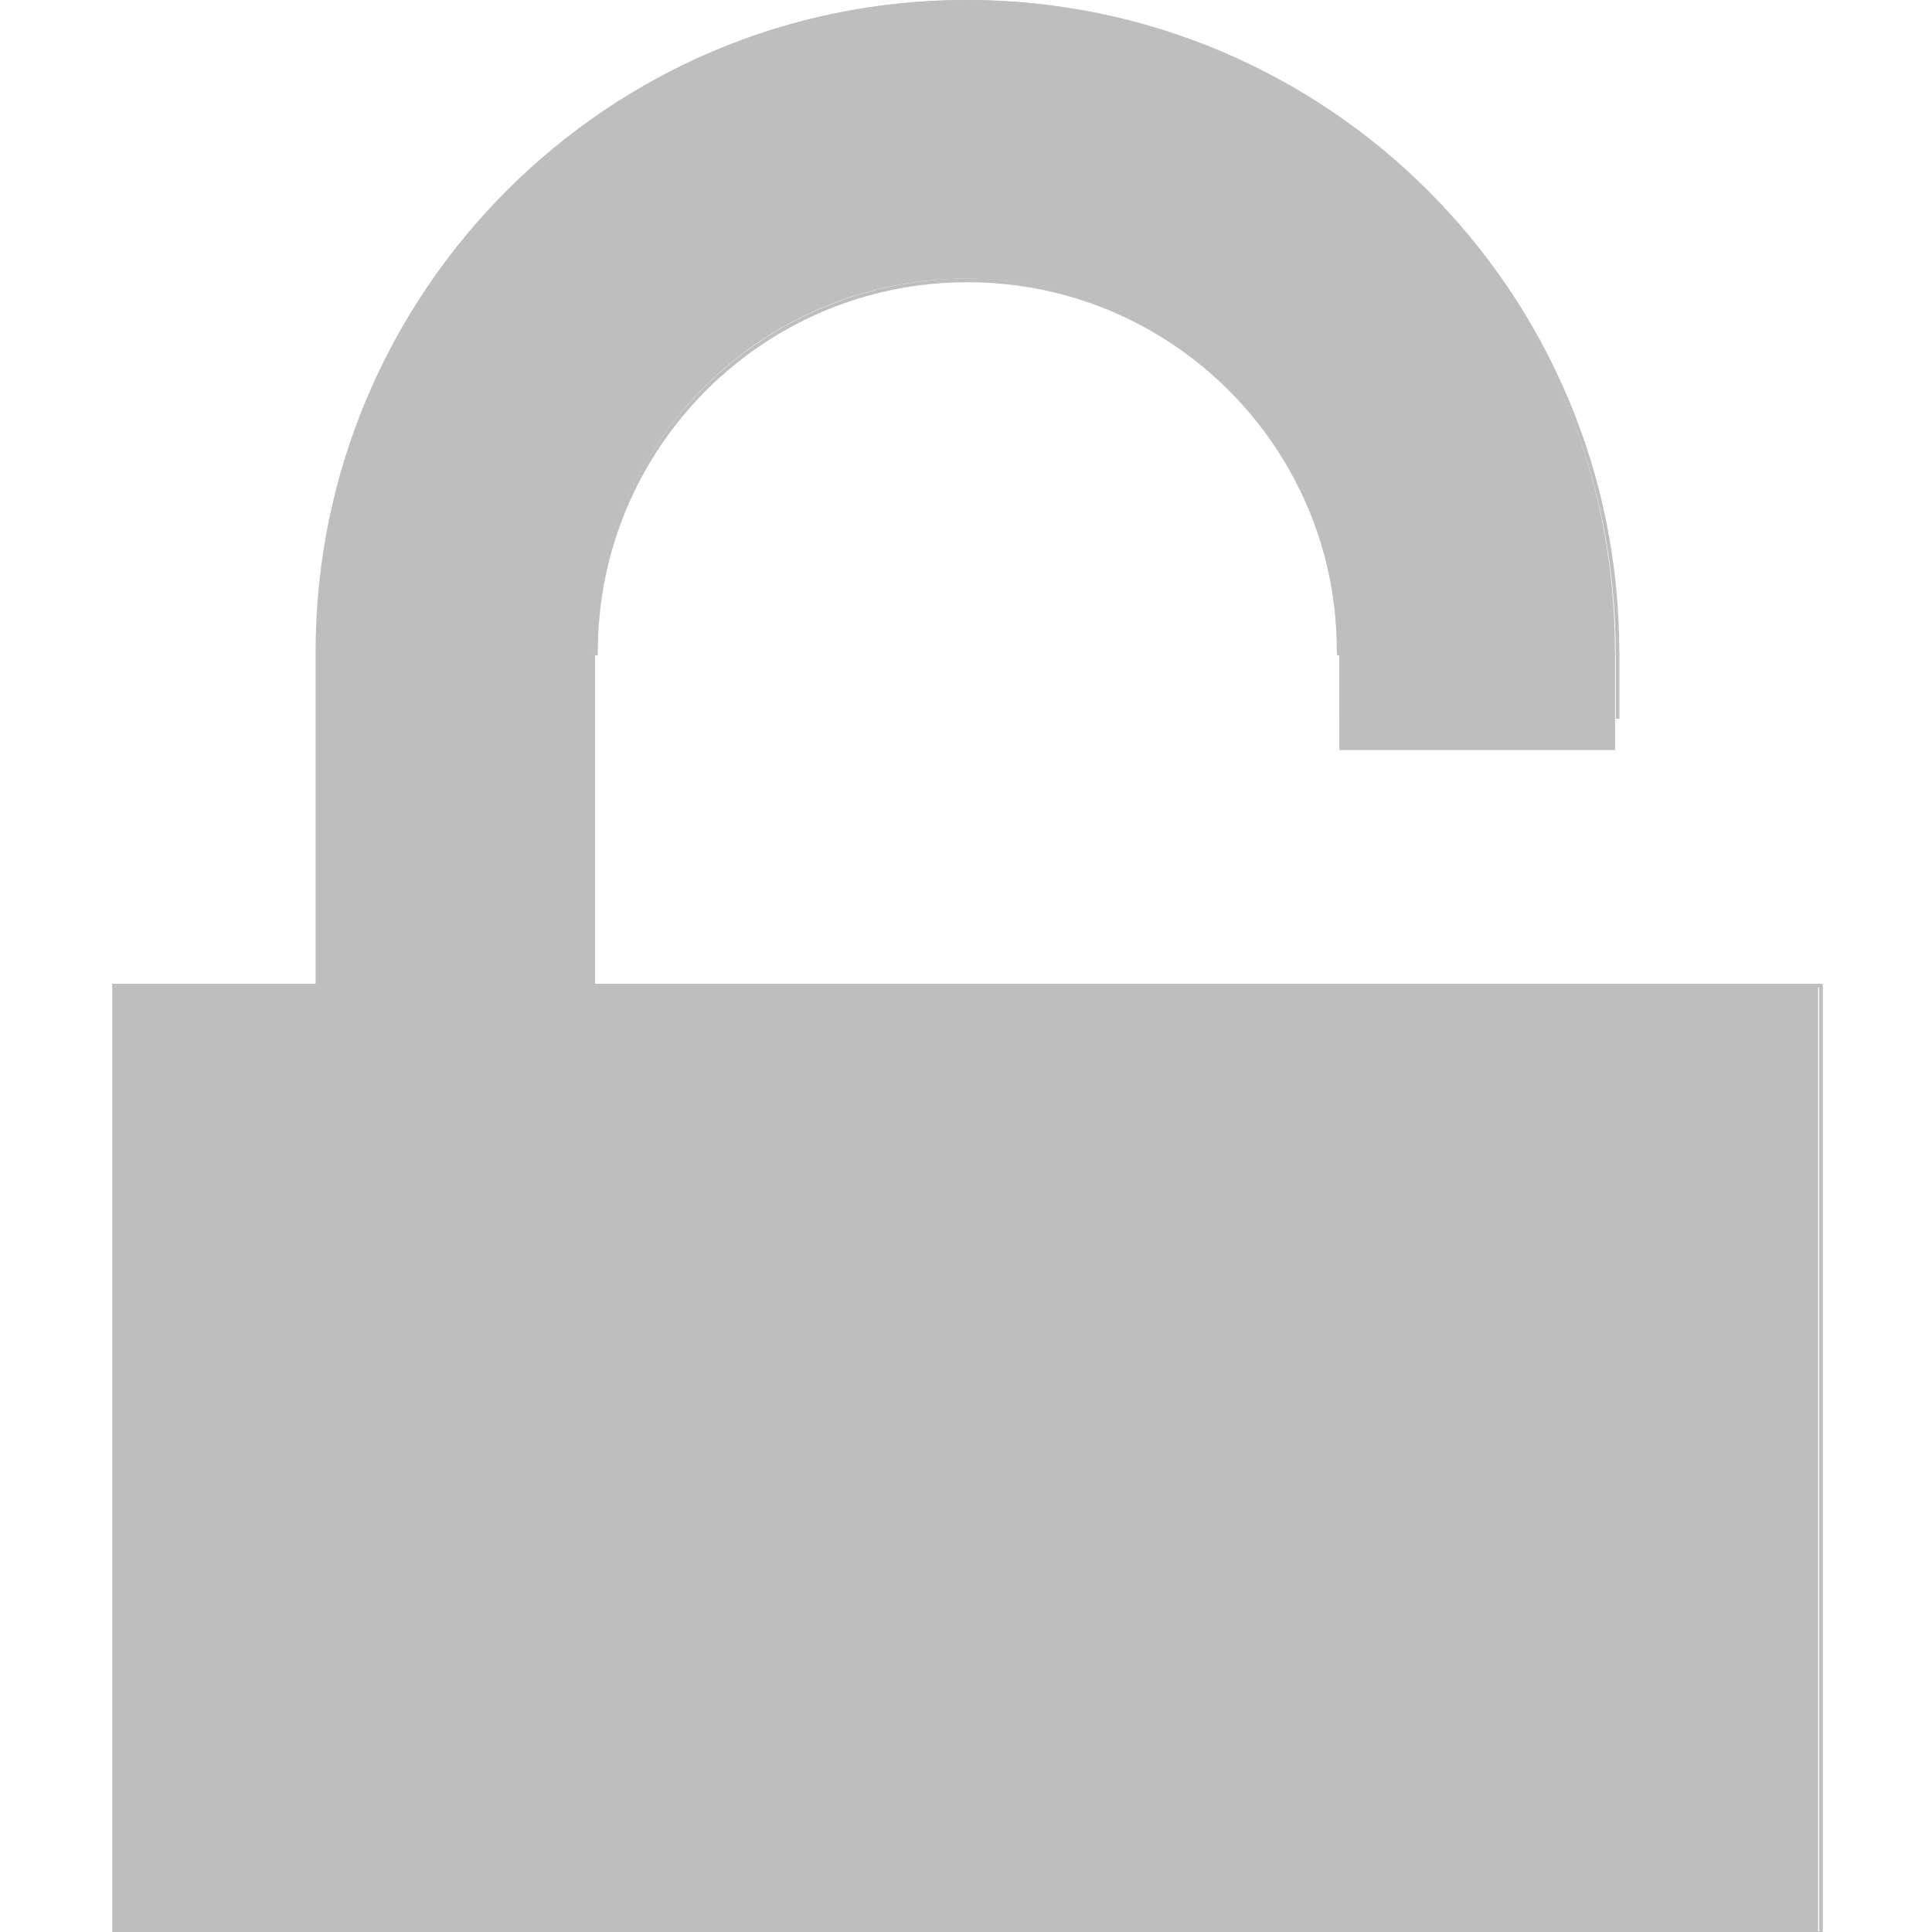 <?xml version="1.0" encoding="UTF-8" standalone="no"?>
<svg
   xmlns:dc="http://purl.org/dc/elements/1.1/"
   xmlns:cc="http://creativecommons.org/ns#"
   xmlns:rdf="http://www.w3.org/1999/02/22-rdf-syntax-ns#"
   xmlns:svg="http://www.w3.org/2000/svg"
   xmlns="http://www.w3.org/2000/svg"
   xmlns:sodipodi="http://sodipodi.sourceforge.net/DTD/sodipodi-0.dtd"
   xmlns:inkscape="http://www.inkscape.org/namespaces/inkscape"
   width="512"
   height="512"
   viewBox="0 0 135.467 135.467"
   version="1.1"
   id="svg8"
   inkscape:version="1.0.2 (e86c870879, 2021-01-15)"
   sodipodi:docname="system-monitoring-center-lock-symbolic.svg"
   inkscape:export-filename="/home/asush/Masaüstü/files/python/task_manager/icon_studies/smart-system-monitor-settings.symbolic.png"
   inkscape:export-xdpi="20.171528"
   inkscape:export-ydpi="20.171528">
  <defs
     id="defs2" />
  <sodipodi:namedview
     id="base"
     pagecolor="#ffffff"
     bordercolor="#666666"
     borderopacity="1.0"
     inkscape:pageopacity="0.0"
     inkscape:pageshadow="2"
     inkscape:zoom="0.54626583"
     inkscape:cx="247.88327"
     inkscape:cy="303.82232"
     inkscape:document-units="mm"
     inkscape:current-layer="layer1"
     inkscape:document-rotation="0"
     showgrid="false"
     inkscape:snap-object-midpoints="true"
     inkscape:snap-center="true"
     inkscape:window-width="1366"
     inkscape:window-height="696"
     inkscape:window-x="0"
     inkscape:window-y="0"
     inkscape:window-maximized="1"
     units="px" />
  <g
     inkscape:label="Katman 1"
     inkscape:groupmode="layer"
     id="layer1"
     transform="translate(-104.813,-94.945)">
    <path
       style="color:#000000;font-style:normal;font-variant:normal;font-weight:normal;font-stretch:normal;font-size:medium;line-height:normal;font-family:sans-serif;font-variant-ligatures:normal;font-variant-position:normal;font-variant-caps:normal;font-variant-numeric:normal;font-variant-alternates:normal;font-variant-east-asian:normal;font-feature-settings:normal;font-variation-settings:normal;text-indent:0;text-align:start;text-decoration:none;text-decoration-line:none;text-decoration-style:solid;text-decoration-color:#000000;letter-spacing:normal;word-spacing:normal;text-transform:none;writing-mode:lr-tb;direction:ltr;text-orientation:mixed;dominant-baseline:auto;baseline-shift:baseline;text-anchor:start;white-space:normal;shape-padding:0;shape-margin:0;inline-size:0;clip-rule:nonzero;display:inline;overflow:visible;visibility:visible;isolation:auto;mix-blend-mode:normal;color-interpolation:sRGB;color-interpolation-filters:linearRGB;solid-color:#000000;solid-opacity:1;vector-effect:none;fill:#bebebe;fill-opacity:1;fill-rule:nonzero;stroke:none;stroke-width:0.254;stroke-linecap:round;stroke-linejoin:miter;stroke-miterlimit:4;stroke-dasharray:none;stroke-dashoffset:0;stroke-opacity:1;color-rendering:auto;image-rendering:auto;shape-rendering:auto;text-rendering:auto;enable-background:accumulate;stop-color:#000000"
       d="m 172.542,94.945 c -25.133,-1.83e-4 -45.507,20.412 -45.507,45.593 9e-5,0.041 2.4e-4,0.082 4.4e-4,0.124 v 23.28 h -14.239 v 66.47 H 232.297 V 163.942 H 146.347 v -23.28 h 0.191 c -2.5e-4,-0.041 -4e-4,-0.083 -4.5e-4,-0.124 4e-5,-14.389 11.643,-26.053 26.004,-26.053 14.361,4e-5 26.004,11.664 26.004,26.053 -5e-5,0.041 -2e-4,0.082 -4.5e-4,0.124 h 0.181 v 6.872 h 19.332 v -6.883 h -0.01 c 2e-4,-0.038 3.5e-4,-0.076 4.5e-4,-0.113 1.9e-4,-25.18 -20.374,-45.592 -45.507,-45.593 z"
       id="path28840" />
    <path
       id="path28842"
       style="color:#000000;font-style:normal;font-variant:normal;font-weight:normal;font-stretch:normal;font-size:medium;line-height:normal;font-family:sans-serif;font-variant-ligatures:normal;font-variant-position:normal;font-variant-caps:normal;font-variant-numeric:normal;font-variant-alternates:normal;font-variant-east-asian:normal;font-feature-settings:normal;font-variation-settings:normal;text-indent:0;text-align:start;text-decoration:none;text-decoration-line:none;text-decoration-style:solid;text-decoration-color:#000000;letter-spacing:normal;word-spacing:normal;text-transform:none;writing-mode:lr-tb;direction:ltr;text-orientation:mixed;dominant-baseline:auto;baseline-shift:baseline;text-anchor:start;white-space:normal;shape-padding:0;shape-margin:0;inline-size:0;clip-rule:nonzero;display:inline;overflow:visible;visibility:visible;isolation:auto;mix-blend-mode:normal;color-interpolation:sRGB;color-interpolation-filters:linearRGB;solid-color:#000000;solid-opacity:1;vector-effect:none;fill:#bebebe;fill-opacity:1;fill-rule:nonzero;stroke:none;stroke-width:3.78;stroke-linecap:round;stroke-linejoin:miter;stroke-miterlimit:4;stroke-dasharray:none;stroke-dashoffset:0;stroke-opacity:1;color-rendering:auto;image-rendering:auto;shape-rendering:auto;text-rendering:auto;enable-background:accumulate;stop-color:#000000"
       d="M 255.98 0 C 160.731 -0.001 83.509 77.227 83.51 172.477 C 83.51 172.633 83.509 172.785 83.51 172.941 L 83.51 260.285 L 29.689 260.285 L 29.689 512 L 482.309 512 L 482.309 260.285 L 157.457 260.285 L 157.457 173.422 L 158.188 173.422 L 158.18 172.941 C 158.179 172.786 158.18 172.631 158.18 172.477 C 158.18 118.455 201.961 74.673 255.982 74.674 C 310.003 74.674 353.785 118.456 353.785 172.477 C 353.785 172.632 353.786 172.787 353.785 172.941 L 353.785 173.422 L 354.471 173.422 L 354.471 190.166 L 355.432 190.166 L 355.432 172.463 L 354.744 172.463 C 354.737 117.931 310.516 73.715 255.982 73.715 C 201.448 73.714 157.229 117.93 157.221 172.463 L 156.496 172.463 L 156.496 261.244 L 481.352 261.244 L 481.352 511.041 L 30.648 511.041 L 30.648 261.244 L 84.469 261.244 L 84.469 172.941 C 84.468 172.786 84.469 172.632 84.469 172.477 C 84.468 77.745 161.249 0.958 255.98 0.959 C 350.711 0.959 427.501 77.746 427.5 172.477 C 427.5 172.619 427.501 172.756 427.5 172.898 L 427.492 173.385 L 427.537 173.385 L 427.537 190.166 L 428.496 190.166 L 428.496 172.426 L 428.453 172.426 C 428.427 77.201 351.214 0 255.982 0 L 255.98 0 z "
       transform="matrix(0.265,0,0,0.265,104.813,94.945)" />
  </g>
</svg>
